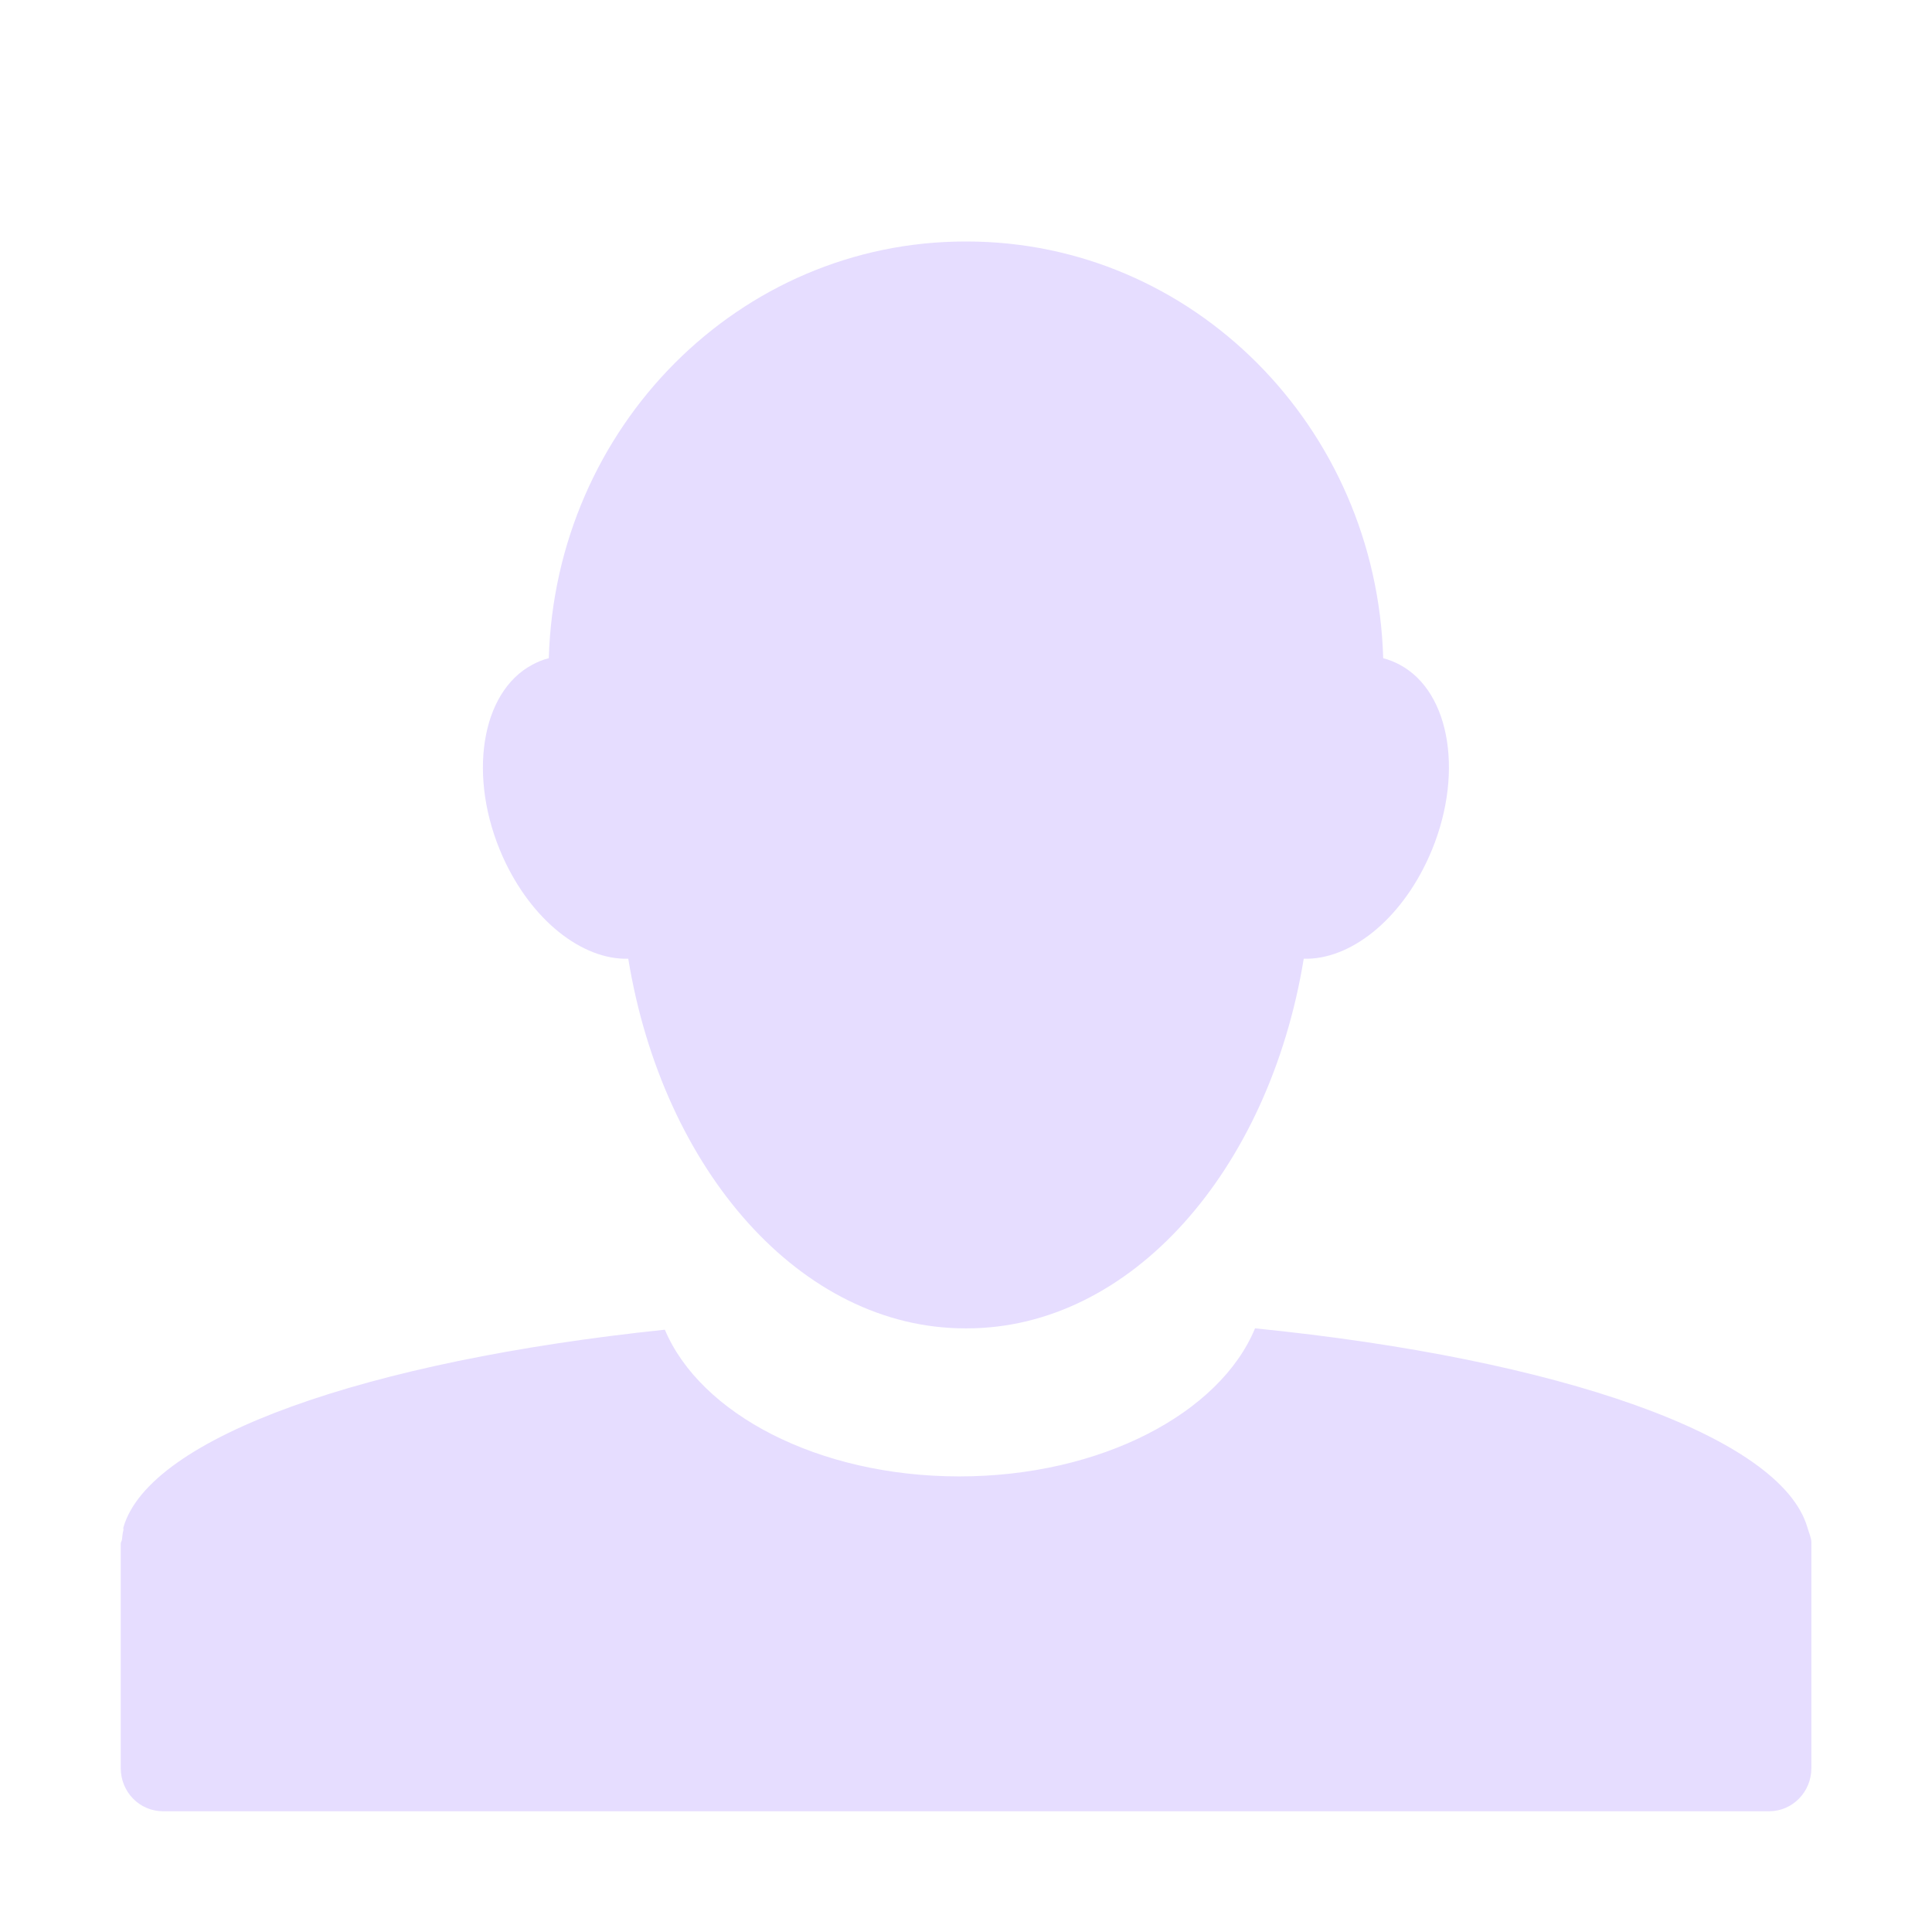 <svg height="16" viewBox="0 0 16 16" width="16" xmlns="http://www.w3.org/2000/svg">
  <path d="m7.994 2c-1.87 0-3.394 1.534-3.449 3.451-.046.011-.092.03-.135.053-.43.227-.54.936-.246 1.592.237.527.658.854 1.039.844.287 1.753 1.43 3.061 2.791 3.061.004 0 .008 0.0.012 0 1.361 0 2.504-1.308 2.791-3.061.382.01.8-.316 1.037-.844.294-.656.186-1.365-.244-1.592-.043-.023-.089-.041-.135-.053-.055-1.917-1.579-3.451-3.449-3.451-.004-0-.008 0-.012 0zm2.4 9c-.289.701-1.274 1.227-2.449 1.227-1.17 0-2.146-.519-2.439-1.215-2.469.258-4.268.889-4.484 1.637-.003.007.002.016 0 .023-.007.027-.009.051-.012.078-.001.012-.01.021-.01.033-0.0.004 0 .006 0 .01v1.85c0 .198.156.357.35.357h13.301c.194 0 .35-.16.35-.357v-1.85c0-.008 0-.013 0-.021-.002-.043-.021-.08-.033-.123-.221-.756-2.058-1.396-4.572-1.648z" fill="#e6ddff"/>
</svg>
